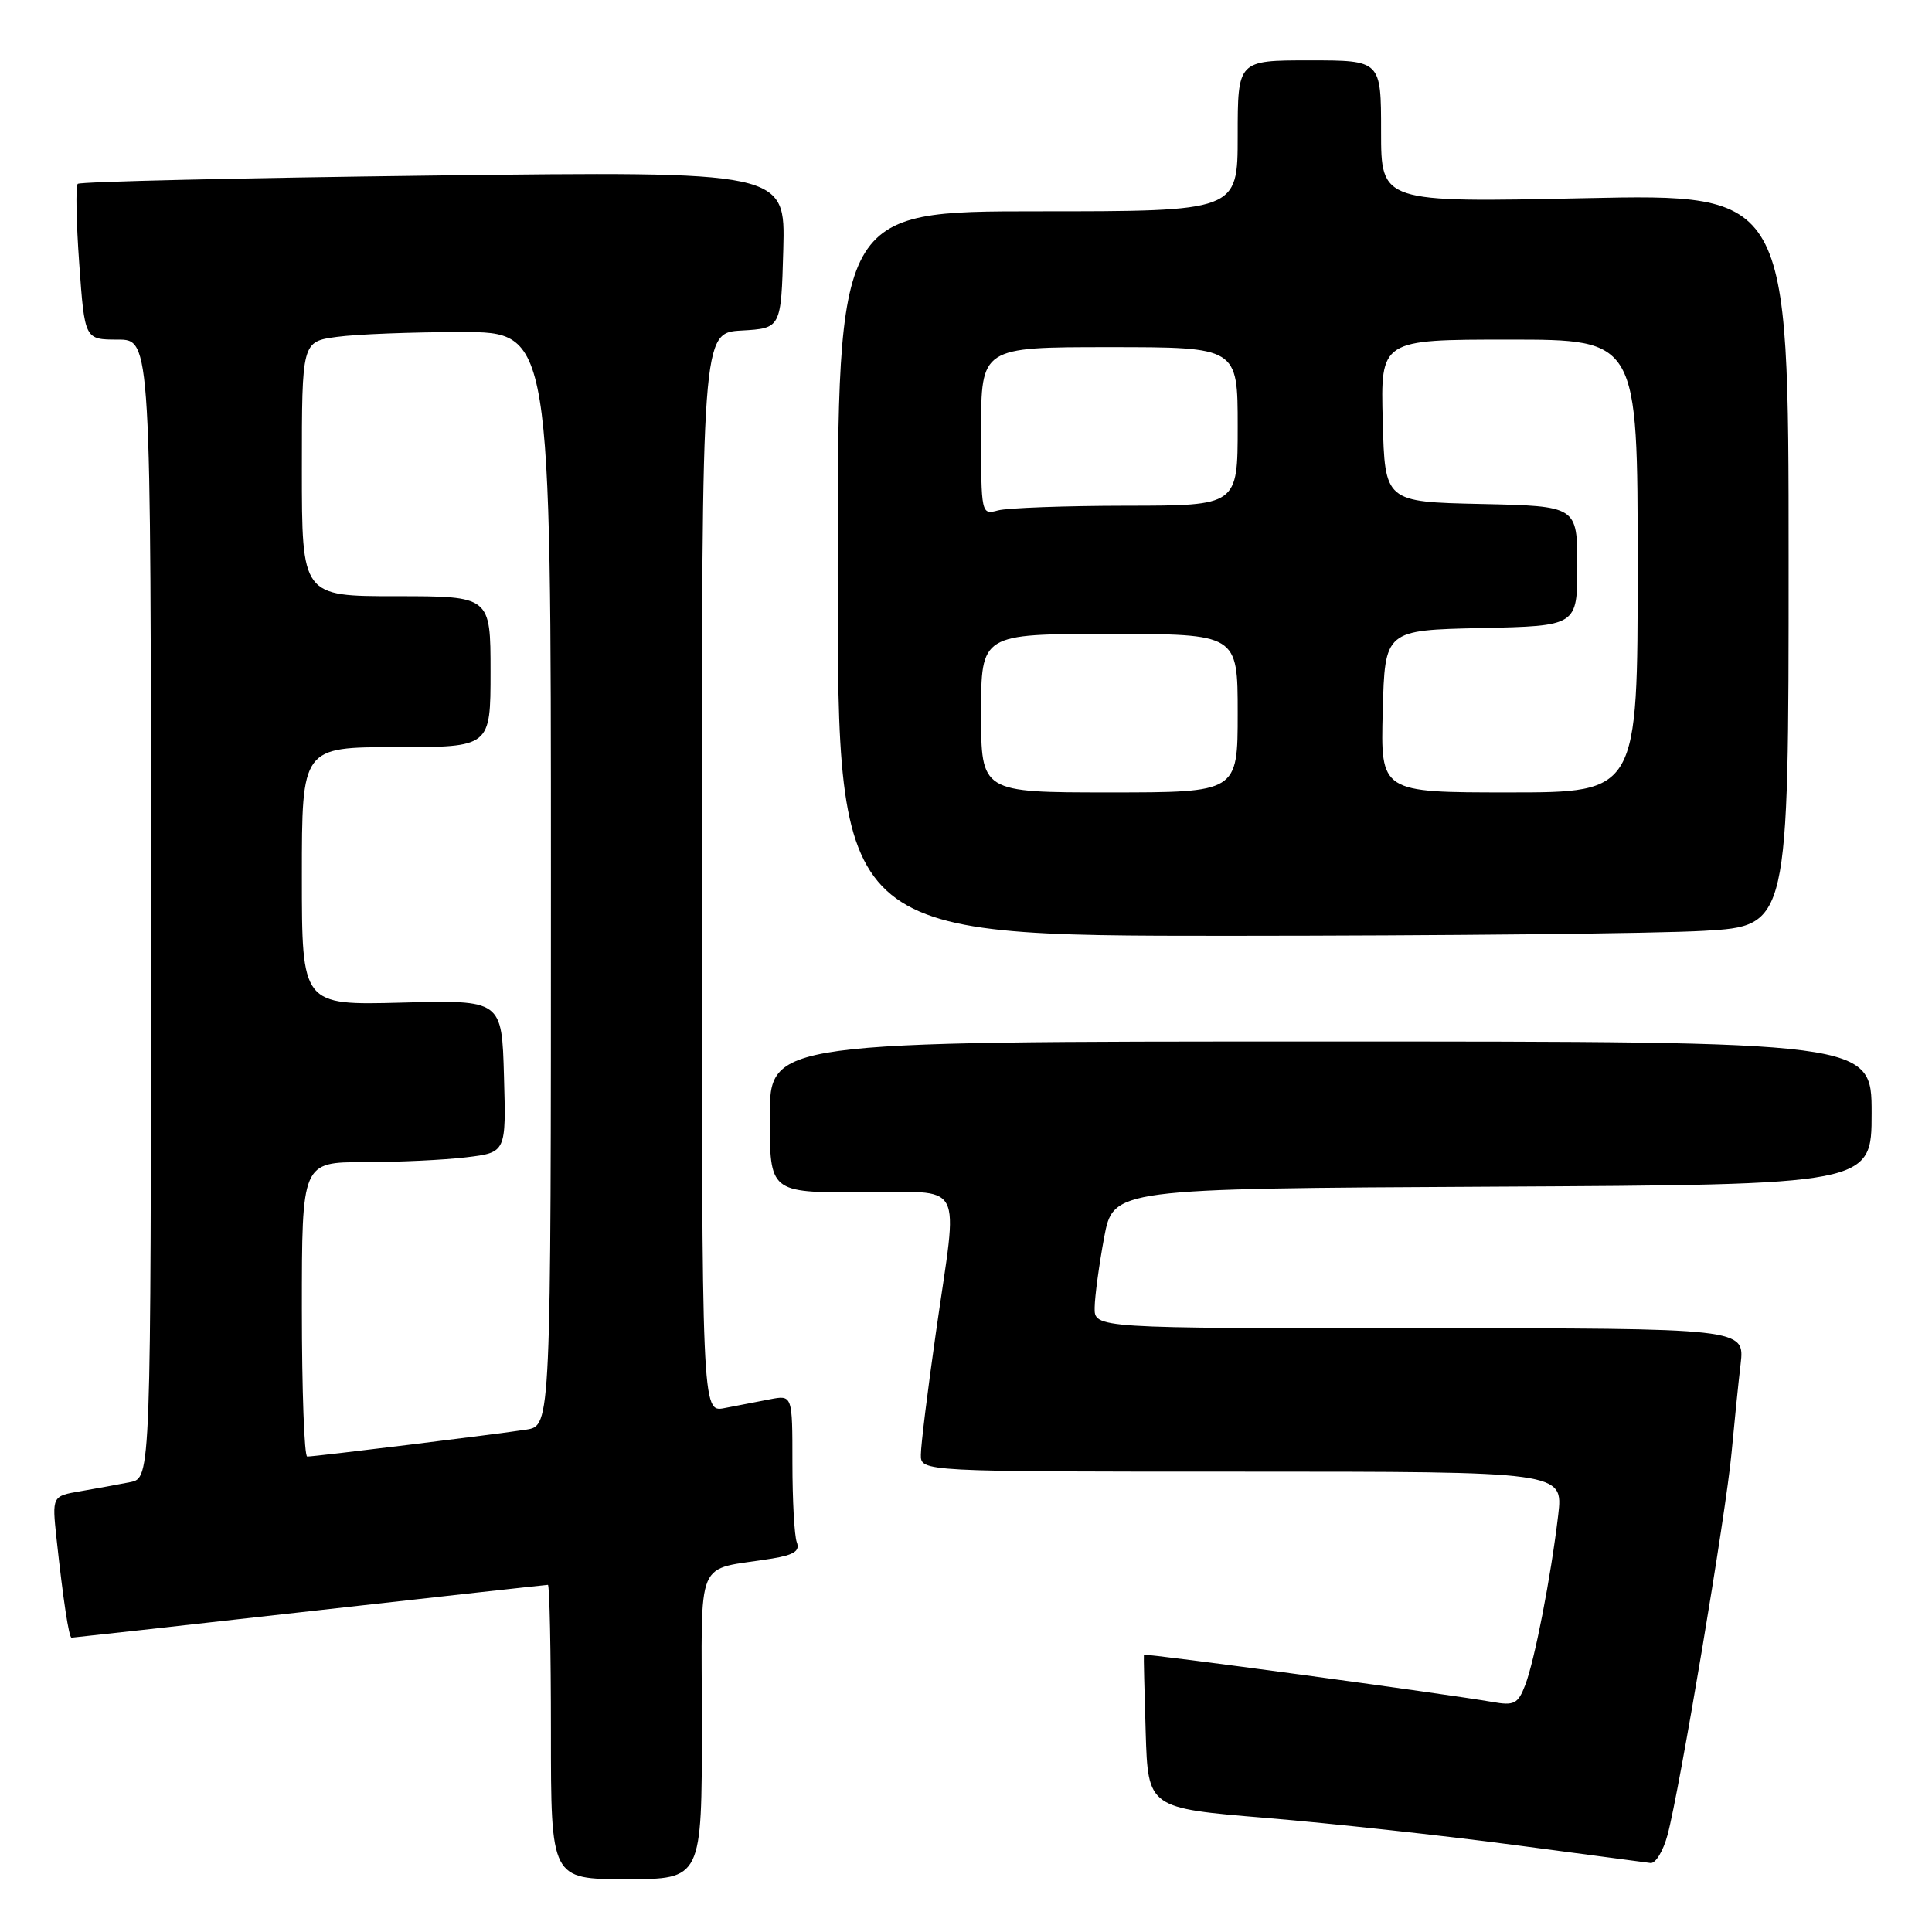 <?xml version="1.0" encoding="UTF-8" standalone="no"?>
<!DOCTYPE svg PUBLIC "-//W3C//DTD SVG 1.1//EN" "http://www.w3.org/Graphics/SVG/1.1/DTD/svg11.dtd" >
<svg xmlns="http://www.w3.org/2000/svg" xmlns:xlink="http://www.w3.org/1999/xlink" version="1.1" viewBox="0 0 256 256">
 <g >
 <path fill="currentColor"
d=" M 93.00 228.58 C 93.00 205.61 91.90 208.22 102.33 206.51 C 105.22 206.03 106.02 205.50 105.58 204.36 C 105.26 203.52 105.00 198.79 105.00 193.84 C 105.00 184.84 105.00 184.84 102.00 185.42 C 100.35 185.74 97.65 186.26 96.00 186.58 C 93.00 187.16 93.00 187.16 93.00 115.63 C 93.00 44.10 93.00 44.10 98.25 43.80 C 103.50 43.50 103.50 43.50 103.79 33.09 C 104.07 22.69 104.07 22.69 57.45 23.26 C 31.81 23.58 10.60 24.07 10.30 24.36 C 10.01 24.65 10.10 29.41 10.50 34.95 C 11.22 45.00 11.22 45.00 15.61 45.00 C 20.00 45.00 20.00 45.00 20.00 120.42 C 20.00 195.84 20.00 195.84 17.25 196.39 C 15.74 196.69 12.79 197.23 10.69 197.59 C 6.89 198.24 6.89 198.24 7.49 203.87 C 8.37 212.00 9.13 217.00 9.48 217.00 C 9.65 217.00 23.84 215.43 41.00 213.50 C 58.16 211.57 72.39 210.00 72.60 210.00 C 72.82 210.00 73.00 218.78 73.00 229.50 C 73.00 249.00 73.00 249.00 83.00 249.00 C 93.00 249.00 93.00 249.00 93.00 228.58 Z  M 220.96 243.13 C 222.55 237.24 228.72 200.42 229.44 192.50 C 229.80 188.65 230.33 183.36 230.64 180.75 C 231.19 176.00 231.19 176.00 188.09 176.00 C 145.00 176.00 145.00 176.00 145.05 173.25 C 145.07 171.74 145.64 167.57 146.30 164.00 C 147.52 157.50 147.52 157.50 197.76 157.24 C 248.00 156.98 248.00 156.98 248.00 147.49 C 248.00 138.00 248.00 138.00 175.00 138.00 C 102.00 138.00 102.00 138.00 102.00 148.00 C 102.00 158.00 102.00 158.00 114.00 158.00 C 128.13 158.00 126.96 155.82 124.02 176.53 C 122.92 184.21 122.02 191.51 122.02 192.75 C 122.00 195.00 122.00 195.00 164.57 195.00 C 207.14 195.00 207.14 195.00 206.47 200.75 C 205.50 208.95 203.35 220.03 202.09 223.30 C 201.14 225.77 200.63 226.03 197.76 225.52 C 191.59 224.44 151.64 219.03 151.57 219.27 C 151.53 219.39 151.64 224.02 151.81 229.55 C 152.12 239.59 152.12 239.59 167.81 240.89 C 176.44 241.61 191.15 243.21 200.50 244.45 C 209.85 245.69 218.05 246.78 218.71 246.86 C 219.38 246.93 220.39 245.26 220.96 243.13 Z  M 225.75 123.34 C 237.00 122.69 237.00 122.69 237.00 74.19 C 237.00 25.69 237.00 25.69 210.00 26.26 C 183.00 26.83 183.00 26.83 183.00 17.42 C 183.00 8.00 183.00 8.00 173.50 8.00 C 164.00 8.00 164.00 8.00 164.00 18.00 C 164.00 28.00 164.00 28.00 137.50 28.00 C 111.00 28.00 111.00 28.00 111.00 76.00 C 111.00 124.00 111.00 124.00 162.75 124.00 C 191.21 123.99 219.56 123.70 225.75 123.34 Z  M 40.00 173.50 C 40.00 154.00 40.00 154.00 48.25 153.99 C 52.79 153.99 58.88 153.70 61.78 153.35 C 67.07 152.71 67.07 152.71 66.78 142.61 C 66.50 132.50 66.50 132.50 53.25 132.85 C 40.00 133.20 40.00 133.20 40.00 116.10 C 40.00 99.00 40.00 99.00 52.50 99.00 C 65.00 99.00 65.00 99.00 65.00 89.00 C 65.00 79.00 65.00 79.00 52.50 79.00 C 40.00 79.00 40.00 79.00 40.00 62.14 C 40.00 45.27 40.00 45.27 44.64 44.64 C 47.19 44.29 54.62 44.00 61.14 44.00 C 73.00 44.00 73.00 44.00 73.00 116.45 C 73.00 188.91 73.00 188.91 69.75 189.43 C 66.07 190.01 41.79 193.00 40.71 193.00 C 40.32 193.00 40.00 184.22 40.00 173.50 Z  M 130.00 94.50 C 130.00 84.00 130.00 84.00 147.00 84.00 C 164.00 84.00 164.00 84.00 164.00 94.50 C 164.00 105.00 164.00 105.00 147.00 105.00 C 130.00 105.00 130.00 105.00 130.00 94.50 Z  M 183.22 94.25 C 183.50 83.50 183.50 83.50 196.25 83.22 C 209.00 82.94 209.00 82.94 209.00 75.00 C 209.00 67.06 209.00 67.06 196.25 66.78 C 183.50 66.50 183.50 66.50 183.22 55.75 C 182.93 45.00 182.93 45.00 199.97 45.00 C 217.00 45.00 217.00 45.00 217.00 75.00 C 217.00 105.00 217.00 105.00 199.97 105.00 C 182.93 105.00 182.93 105.00 183.22 94.25 Z  M 130.00 57.12 C 130.00 46.00 130.00 46.00 147.00 46.00 C 164.00 46.00 164.00 46.00 164.00 56.50 C 164.00 67.00 164.00 67.00 149.25 67.01 C 141.14 67.02 133.49 67.30 132.25 67.63 C 130.02 68.23 130.00 68.16 130.00 57.12 Z "/>
</g>
</svg>